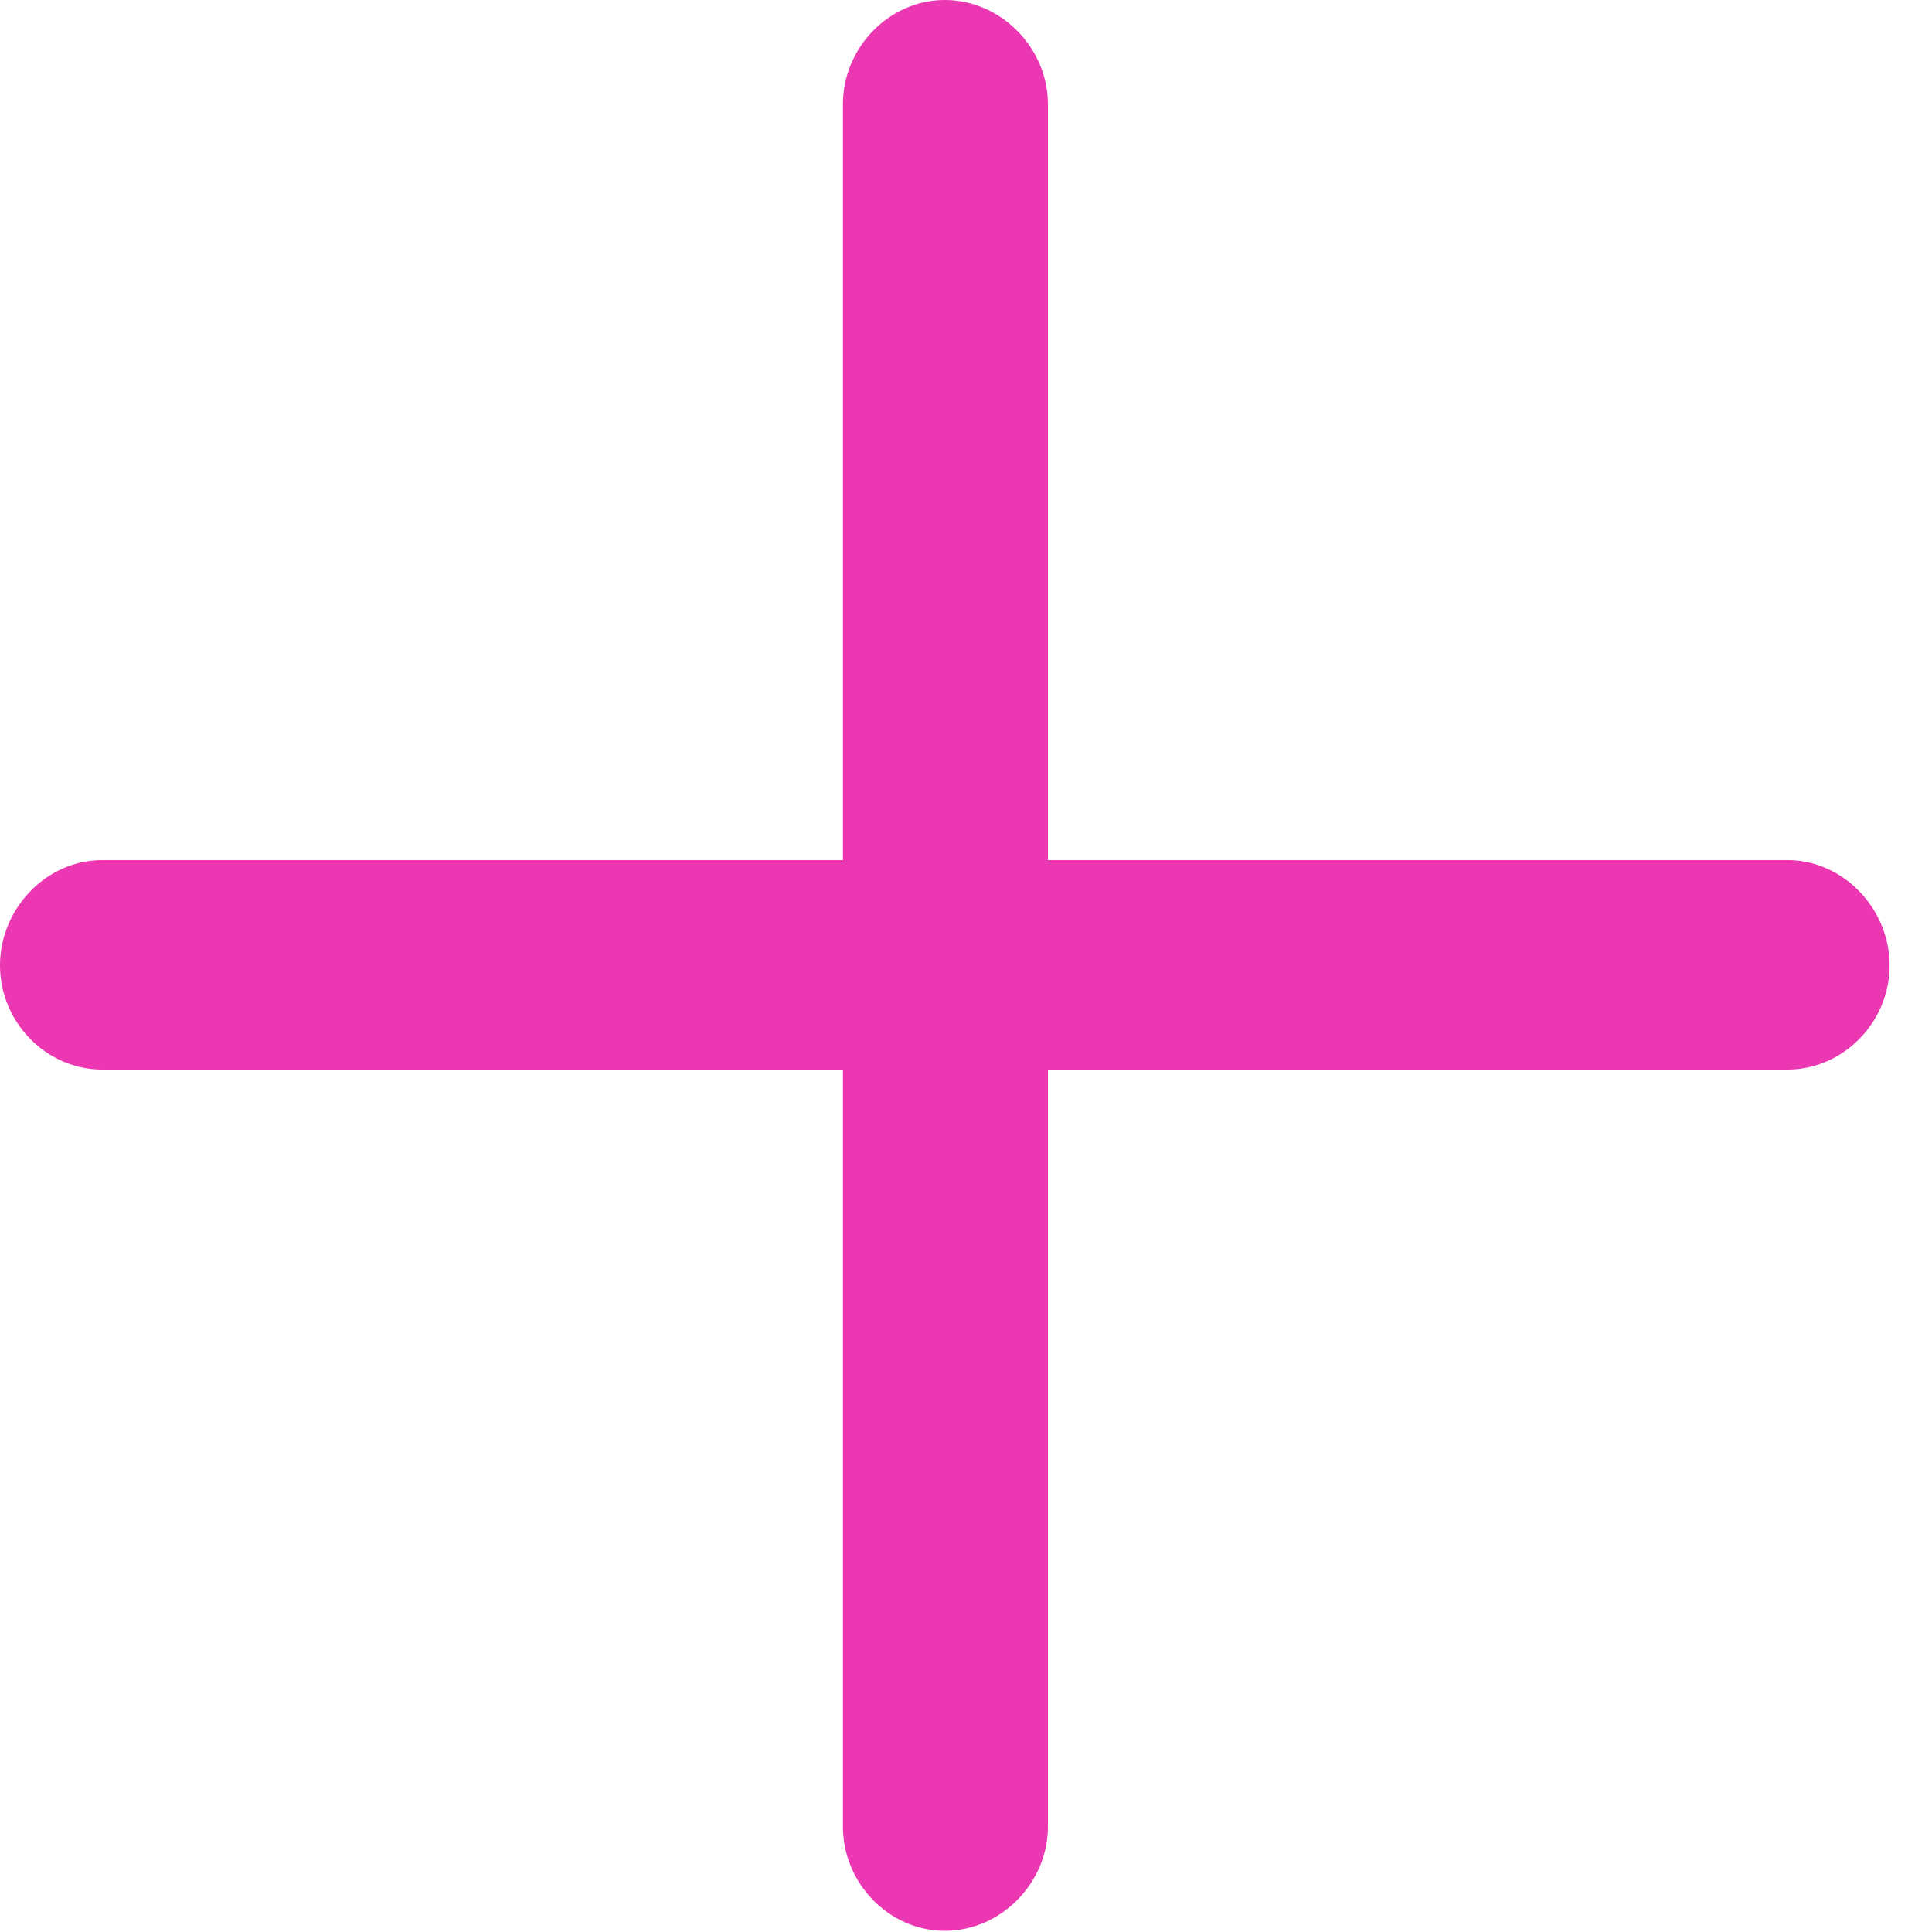 <svg width="20" height="20" viewBox="0 0 20 20" fill="none" xmlns="http://www.w3.org/2000/svg">
<g clip-path="url(#clip0_34_6)">
<path d="M0 9.994C0 10.588 0.486 11.072 1.055 11.072H8.726V18.91C8.726 19.491 9.2 19.988 9.781 19.988C10.362 19.988 10.848 19.491 10.848 18.91V11.072H18.506C19.075 11.072 19.561 10.588 19.561 9.994C19.561 9.4 19.075 8.904 18.506 8.904H10.848V1.078C10.848 0.497 10.362 0 9.781 0C9.2 0 8.726 0.497 8.726 1.078V8.904H1.055C0.486 8.904 0 9.4 0 9.994Z" fill="#EB37B2"/>
</g>
<defs>
<clipPath id="clip0_34_6">
<rect width="20" height="20" fill="white"/>
</clipPath>
</defs>
</svg>
